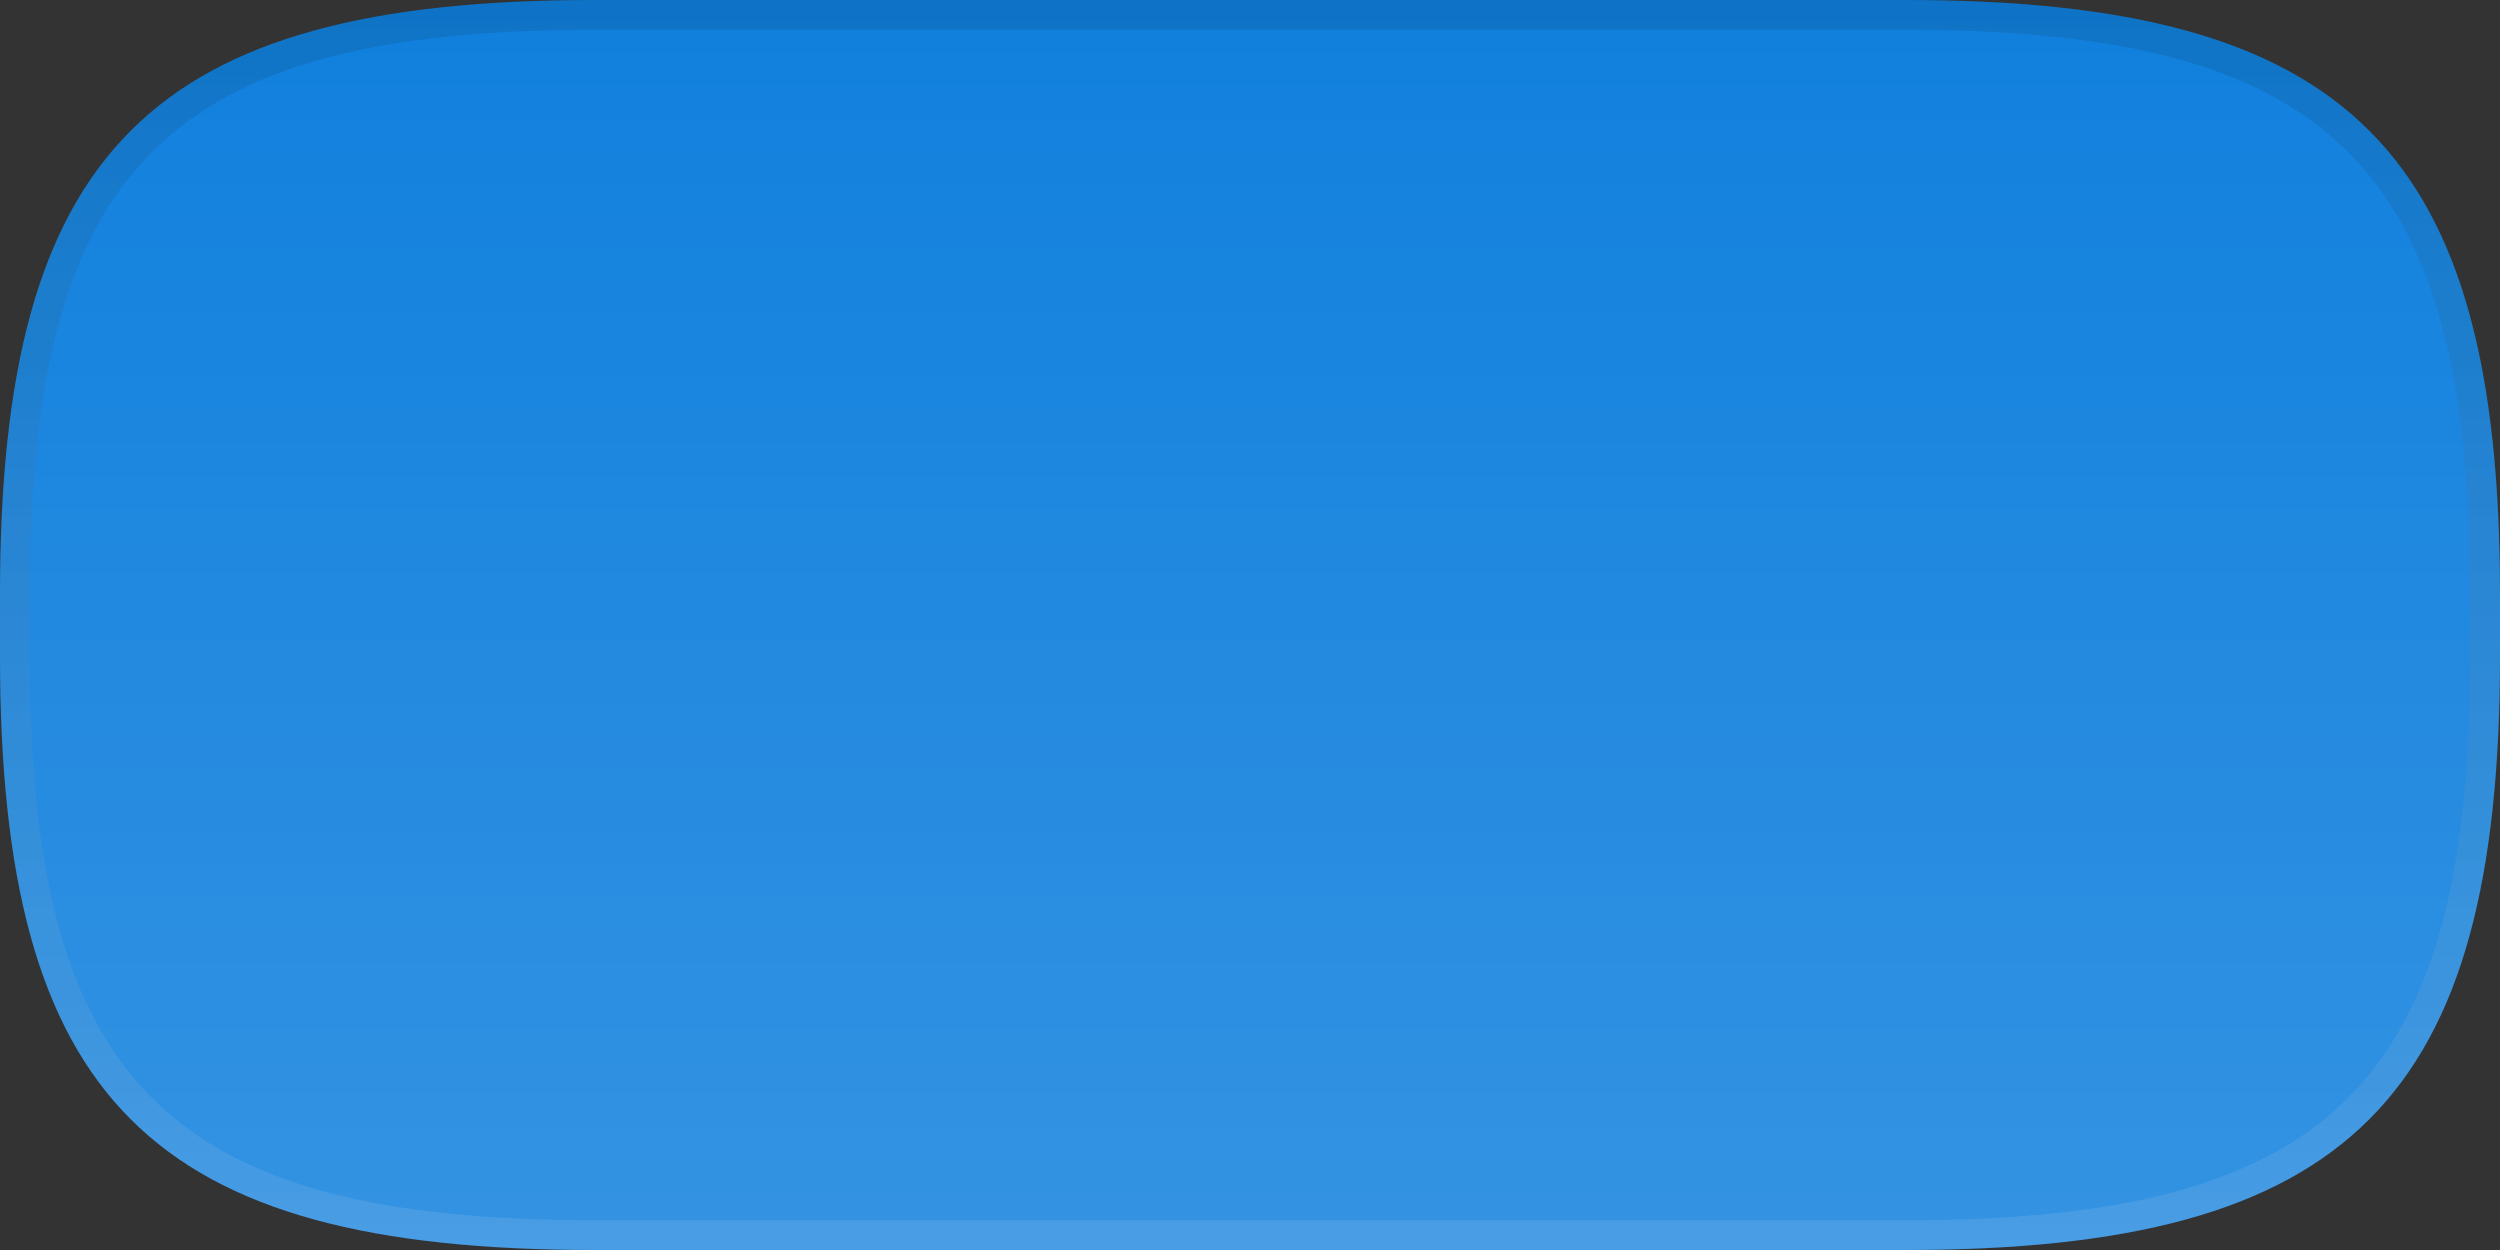 <?xml version="1.0" encoding="UTF-8"?>
<!DOCTYPE svg PUBLIC "-//W3C//DTD SVG 1.1 Tiny//EN" "http://www.w3.org/Graphics/SVG/1.1/DTD/svg11-tiny.dtd">
<svg baseProfile="tiny" height="42px" version="1.1" viewBox="0 0 84 42" width="84px" x="0px" xmlns="http://www.w3.org/2000/svg" xmlns:xlink="http://www.w3.org/1999/xlink" y="0px">
<rect x="0" y="0" width="84" height="42" fill="#333333" stroke="none"/>
<path d="M84,20C84,5.047,78.953,0,64,0H20C5.047,0,0,5.047,0,20v2c0,14.953,5.047,20,20,20h44  c14.953,0,20-5.047,20-20V20z" fill="#1080DD"/>
<linearGradient gradientUnits="userSpaceOnUse" id="SVGID_1_" x1="42.001" x2="42.001" y1="41.918" y2="0.139">
<stop offset="0" style="stop-color:#FFFFFF"/>
<stop offset="1" style="stop-color:#FFFFFF;stop-opacity:0"/>
</linearGradient>
<path d="M84,20C84,5.047,78.953,0,64,0H20C5.047,0,0,5.047,0,20v2c0,14.953,5.047,20,20,20h44  c14.953,0,20-5.047,20-20V20z" fill="url(#SVGID_1_)" fill-opacity="0.15" stroke-opacity="0.15"/>
<linearGradient gradientUnits="userSpaceOnUse" id="SVGID_2_" x1="42.001" x2="42.001" y1="42" y2="0.125">
<stop offset="0" style="stop-color:#FFFFFF"/>
<stop offset="1" style="stop-color:#000000"/>
</linearGradient>
<path d="M64,0H20C5.047,0,0,5.047,0,20v2c0,14.953,5.047,20,20,20h44c14.953,0,20-5.047,20-20  v-2C84,5.047,78.953,0,64,0z M83,22c0,14.383-4.617,19-19,19H20C5.617,41,1,36.383,1,22v-2C1,5.617,5.617,1,20,1h44  c14.383,0,19,4.617,19,19V22z" fill="url(#SVGID_2_)" fill-opacity="0.1" stroke-opacity="0.1"/>
</svg>
